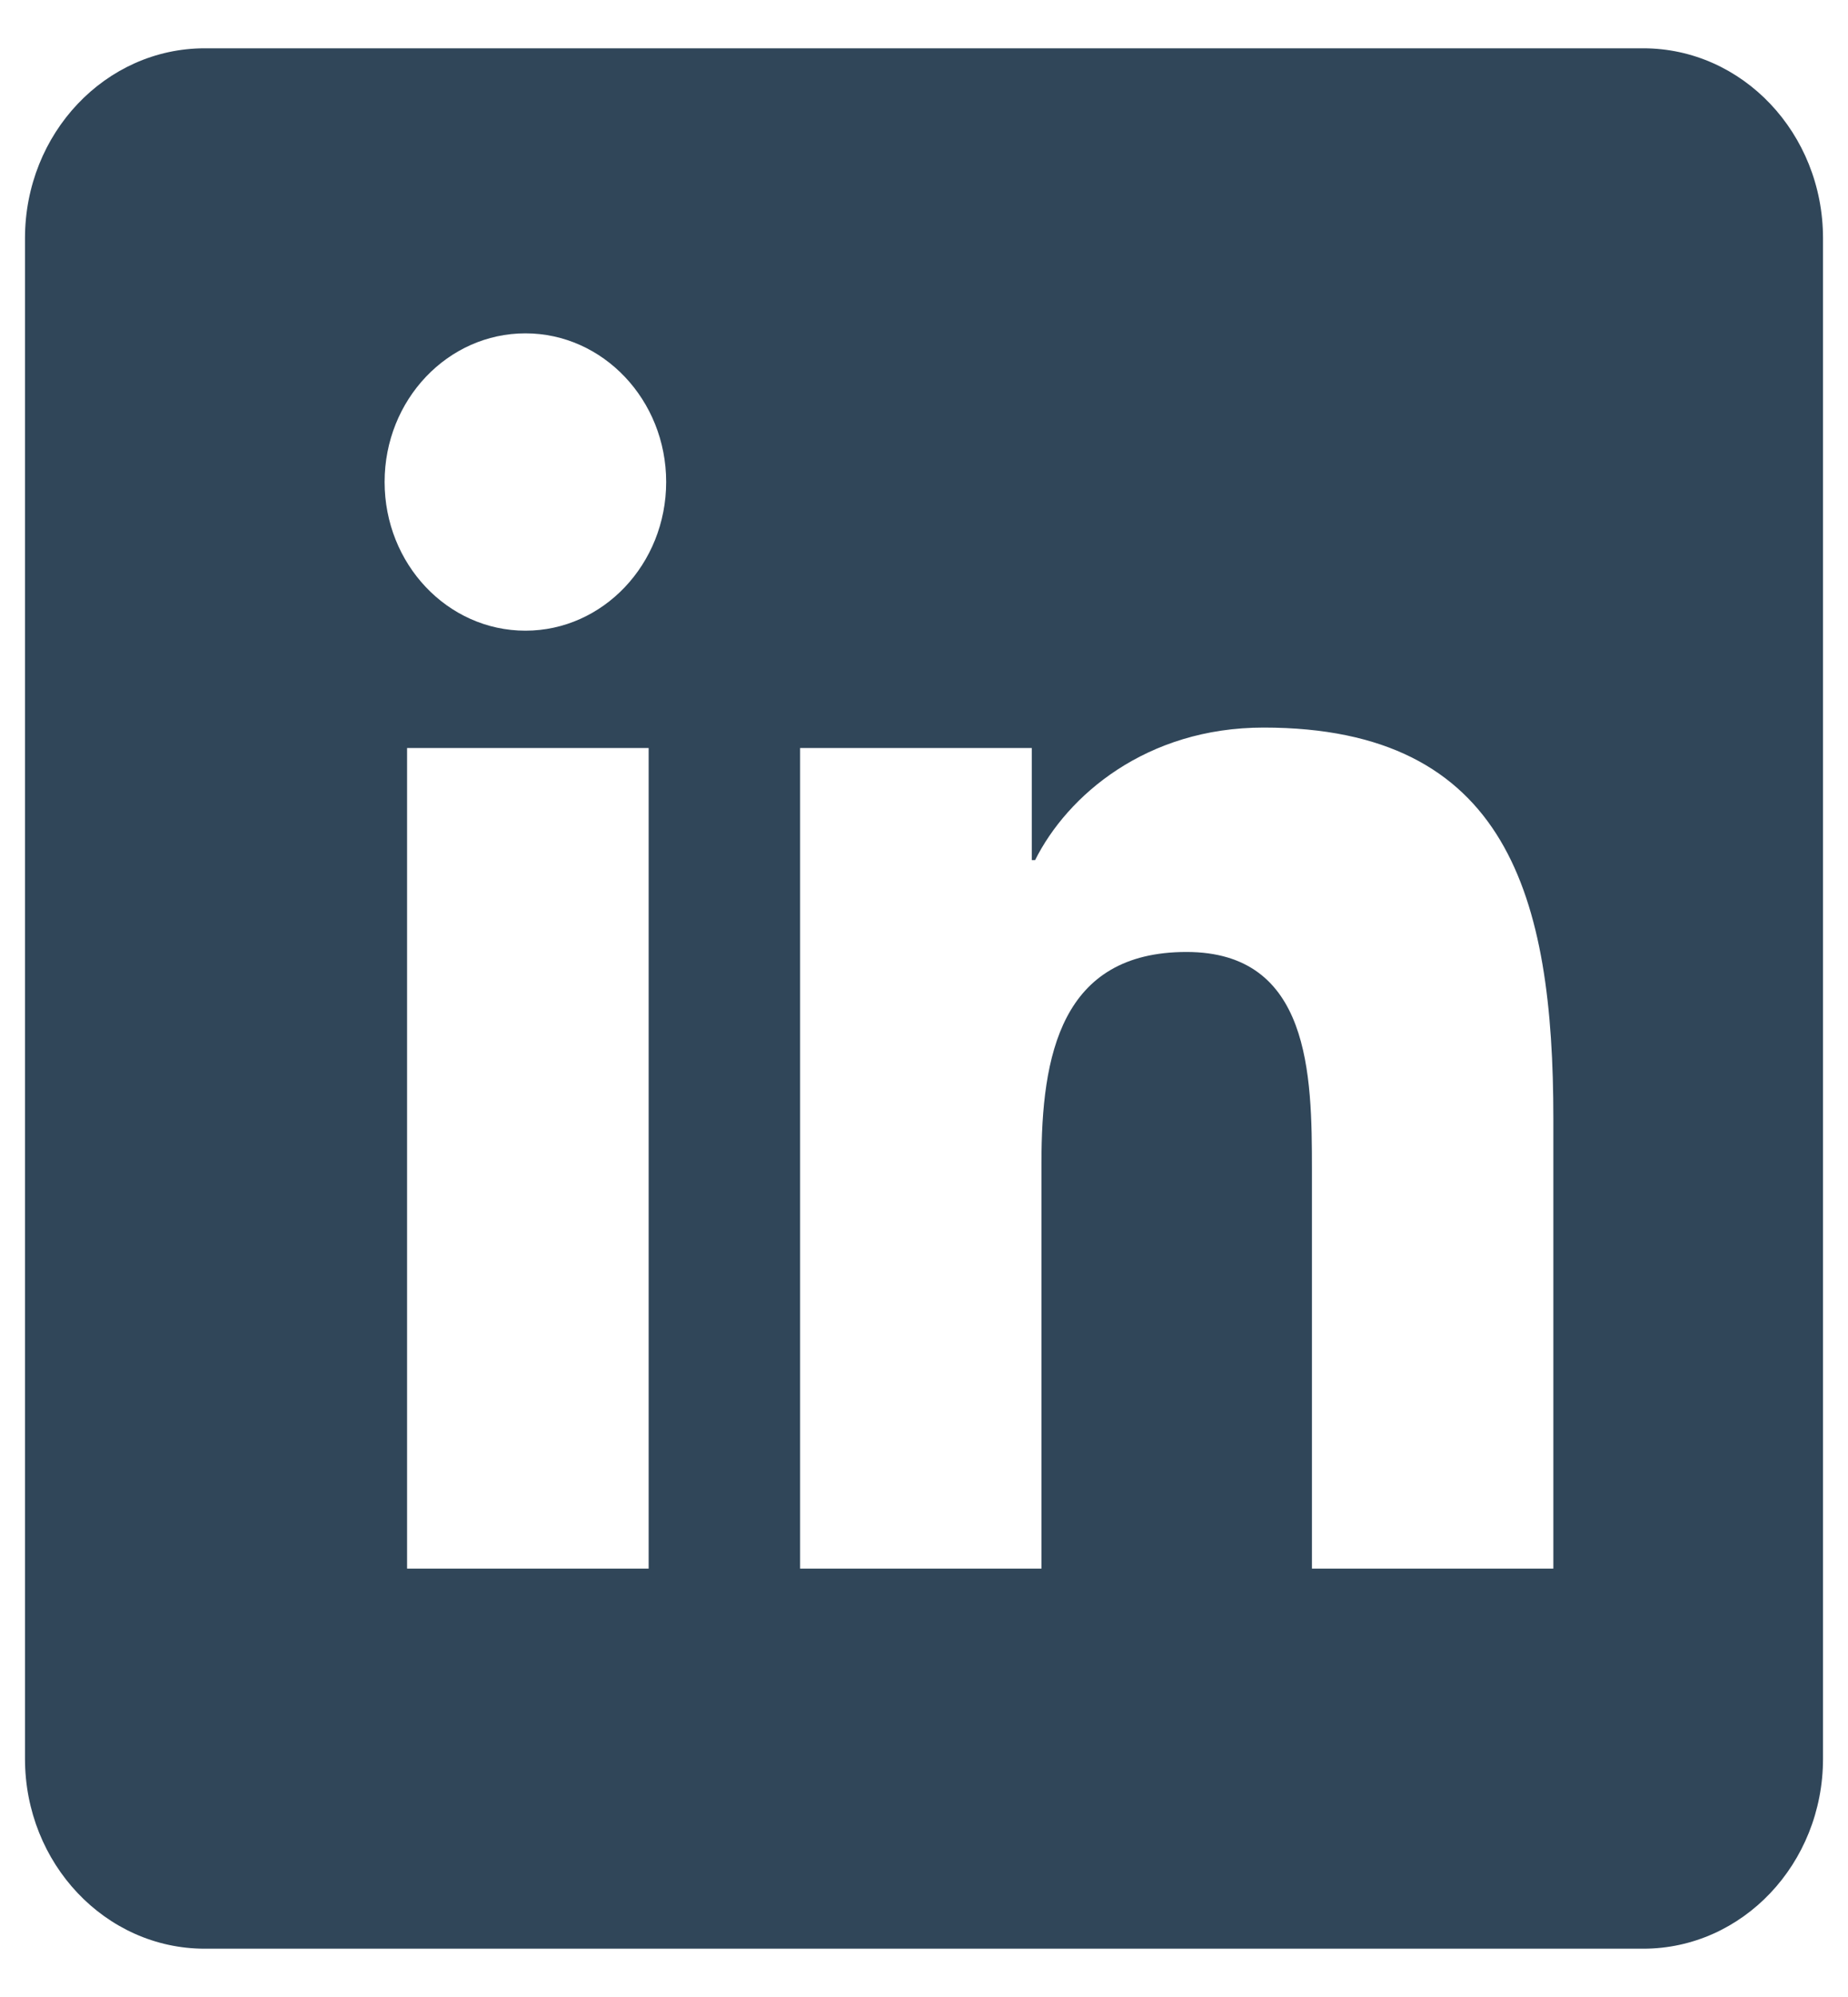 <svg width="25" height="27" viewBox="0 0 25 27" fill="none" xmlns="http://www.w3.org/2000/svg">
<path fill-rule="evenodd" clip-rule="evenodd" d="M22.23 0.653L2.77 0.653C1.427 0.653 0.338 1.803 0.338 3.222L0.338 23.778C0.338 25.197 1.427 26.347 2.77 26.347L22.23 26.347C23.573 26.347 24.662 25.197 24.662 23.778L24.662 3.222C24.662 1.803 23.573 0.653 22.23 0.653ZM5.203 6.516C5.203 7.626 6.055 8.527 7.108 8.527C8.158 8.527 9.012 7.626 9.012 6.516C9.012 5.408 8.158 4.507 7.108 4.507C6.056 4.507 5.203 5.407 5.203 6.516ZM5.507 21.208L8.775 21.208L8.775 10.113L5.507 10.113L5.507 21.208ZM21.014 21.208L17.748 21.208L17.748 15.813C17.748 14.526 17.726 12.871 16.051 12.871C14.35 12.871 14.089 14.272 14.089 15.719L14.089 21.208L10.824 21.208L10.824 10.113L13.958 10.113L13.958 11.629L14.003 11.629C14.439 10.757 15.505 9.837 17.094 9.837C20.402 9.837 21.014 12.135 21.014 15.123L21.014 21.208Z" fill="#304659"/>
</svg>

